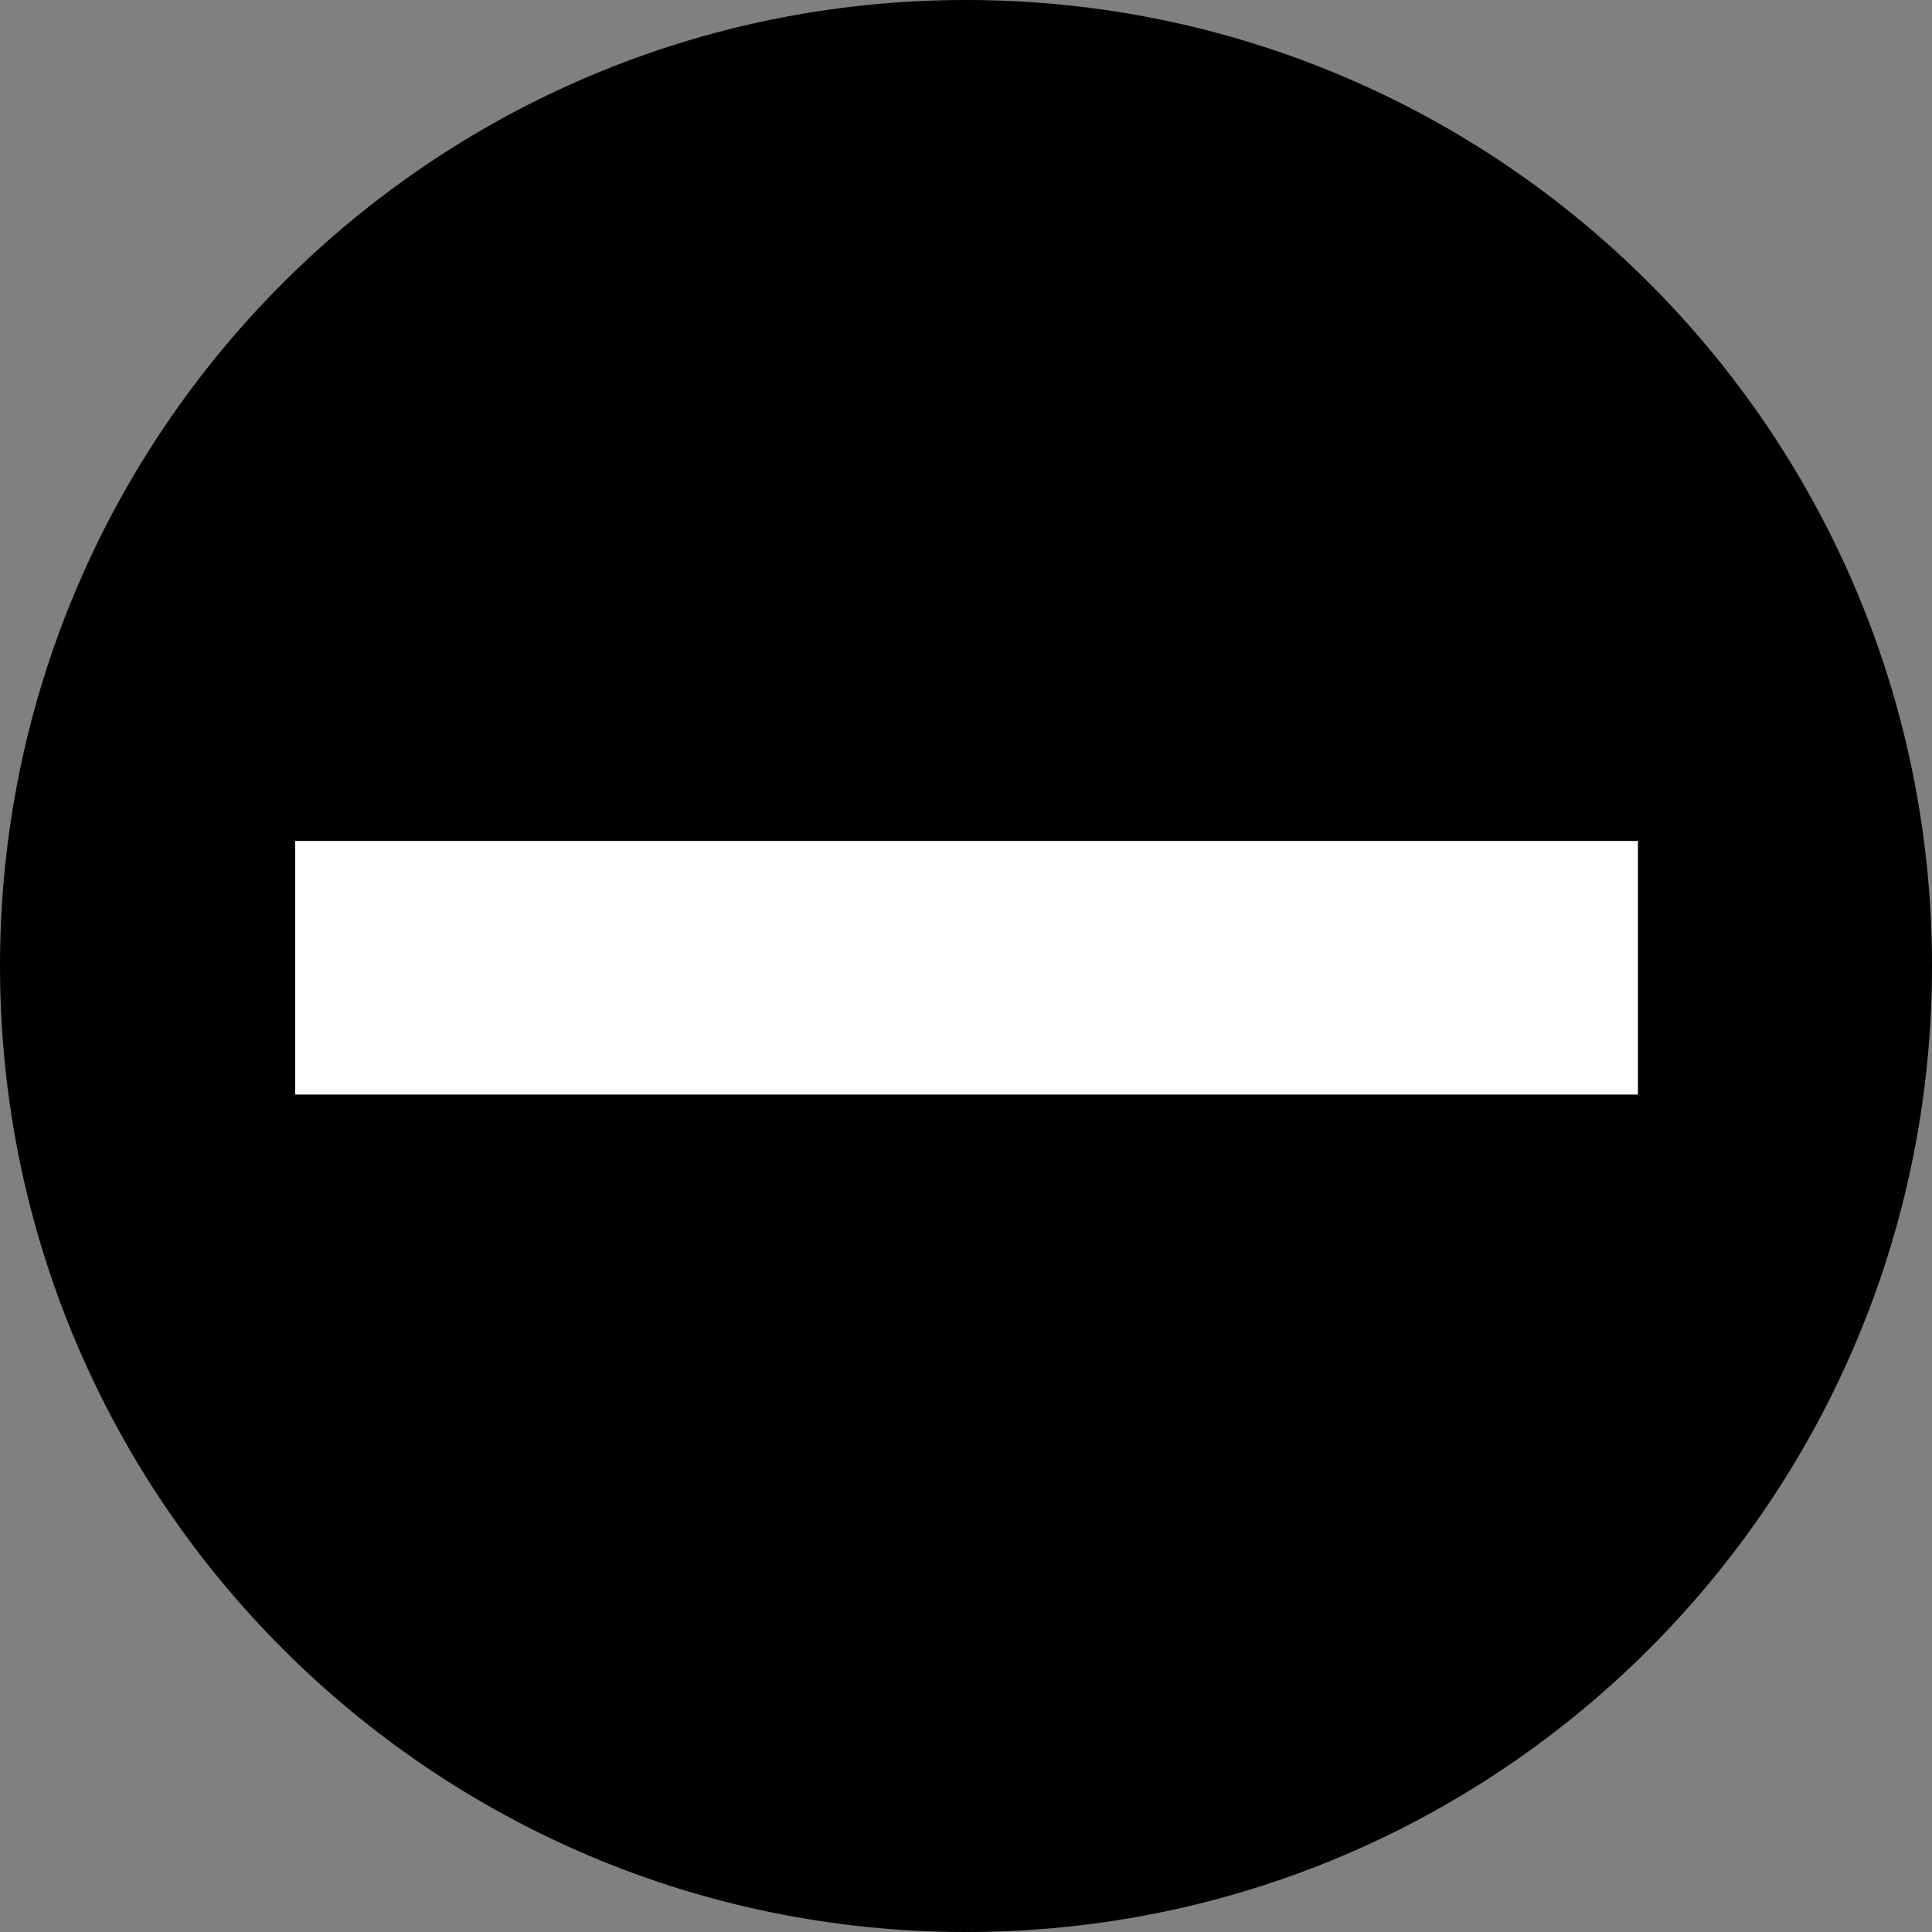 <svg version="1.1" xmlns="http://www.w3.org/2000/svg" xmlns:xlink="http://www.w3.org/1999/xlink" width="38.546" height="38.546" viewBox="0,0,38.546,38.546"><rect x="0" y="0" width="38.546" height="38.546" fill="#808080" stroke="none"/><g transform="translate(-220.727,-160.727)"><g data-paper-data="{&quot;isPaintingLayer&quot;:true}" fill-rule="nonzero" stroke="none" stroke-width="0" stroke-linecap="butt" stroke-linejoin="miter" stroke-miterlimit="10" stroke-dasharray="" stroke-dashoffset="0" style="mix-blend-mode: normal"><path d="M220.727,180c0,-10.644 8.629,-19.273 19.273,-19.273c10.644,0 19.273,8.629 19.273,19.273c0,10.644 -8.629,19.273 -19.273,19.273c-10.644,0 -19.273,-8.629 -19.273,-19.273z" fill="#000000"/><path d="M226.617,182.565v-5.06h26.789v5.06z" fill="#ffffff"/></g></g></svg>